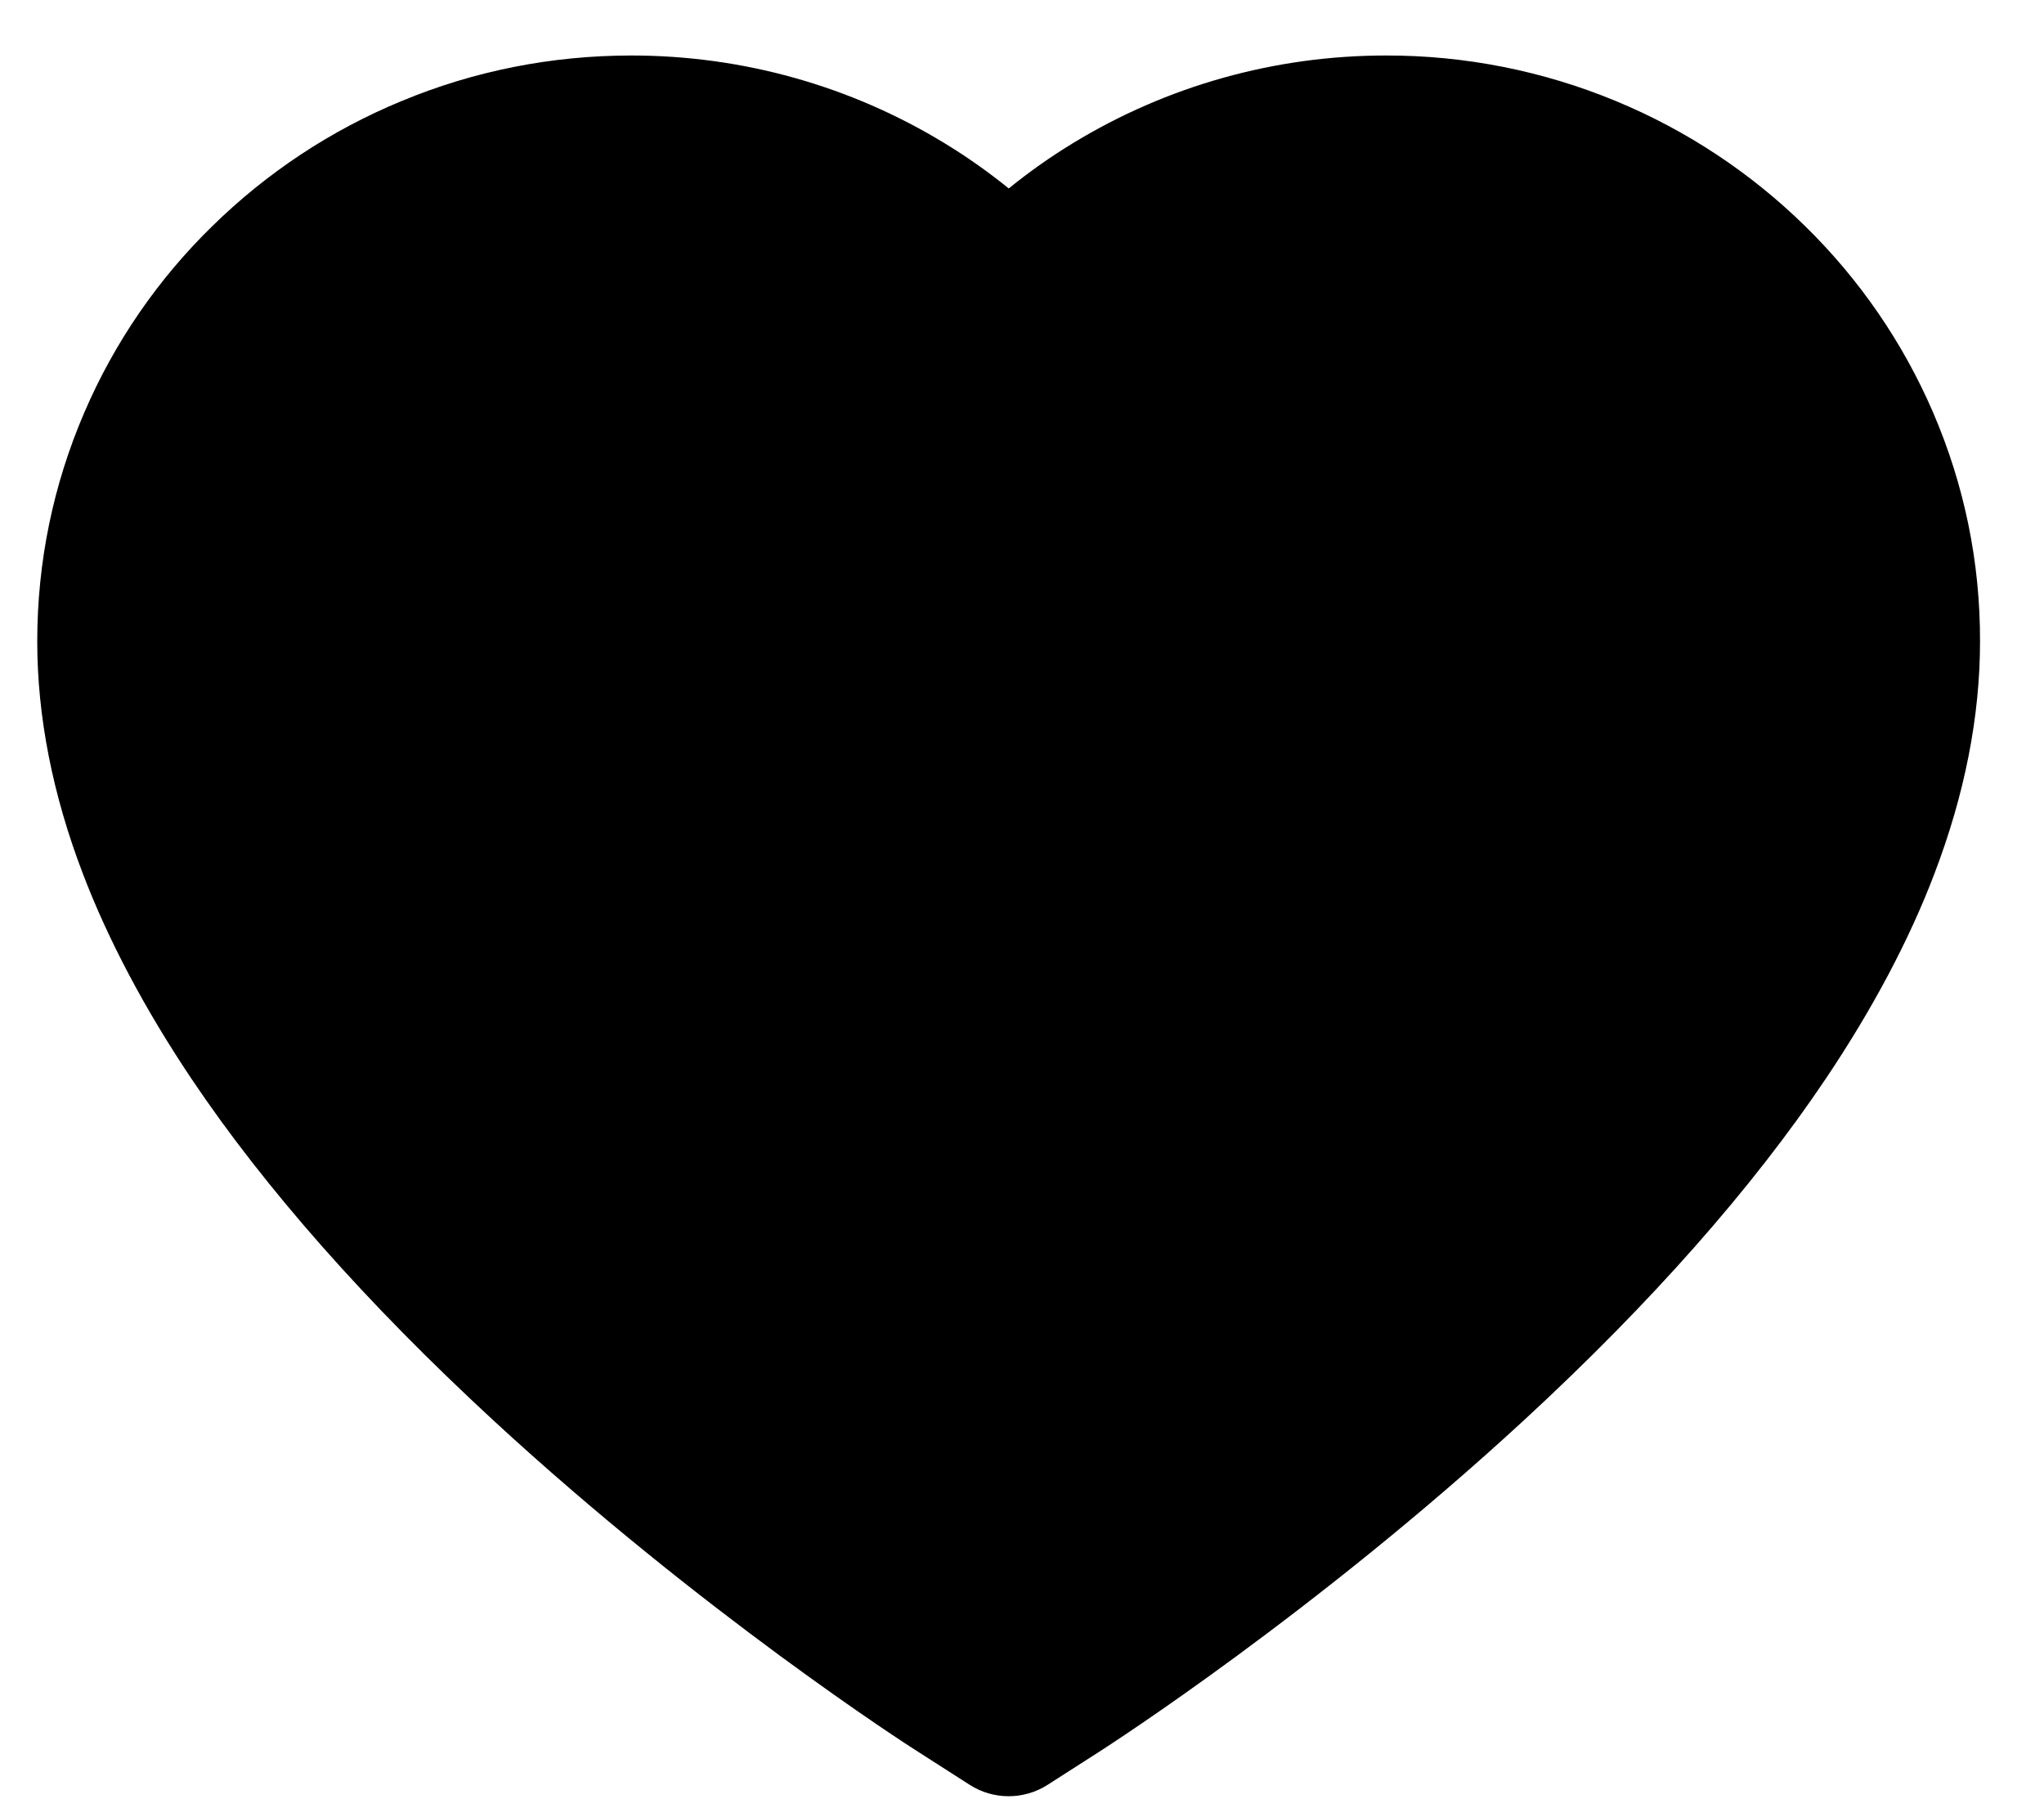 <svg viewBox="0 0 27 24" xmlns="http://www.w3.org/2000/svg">
  <path
    d="M25.534 5.445C25.136 4.523 24.561 3.687 23.843 2.985C23.125 2.281 22.278 1.721 21.348 1.336C20.384 0.936 19.35 0.731 18.306 0.733C16.842 0.733 15.413 1.134 14.171 1.892C13.874 2.073 13.592 2.272 13.325 2.489C13.057 2.272 12.775 2.073 12.478 1.892C11.236 1.134 9.807 0.733 8.343 0.733C7.288 0.733 6.266 0.935 5.301 1.336C4.368 1.722 3.528 2.278 2.806 2.985C2.087 3.686 1.512 4.522 1.115 5.445C0.702 6.404 0.492 7.423 0.492 8.472C0.492 9.461 0.694 10.492 1.095 11.54C1.43 12.417 1.912 13.326 2.526 14.243C3.501 15.696 4.841 17.211 6.504 18.747C9.261 21.293 11.991 23.051 12.107 23.123L12.811 23.574C13.123 23.773 13.524 23.773 13.836 23.574L14.54 23.123C14.655 23.048 17.383 21.293 20.142 18.747C21.806 17.211 23.145 15.696 24.12 14.243C24.735 13.326 25.219 12.417 25.552 11.54C25.953 10.492 26.155 9.461 26.155 8.472C26.158 7.423 25.947 6.404 25.534 5.445Z"
  />
</svg>

